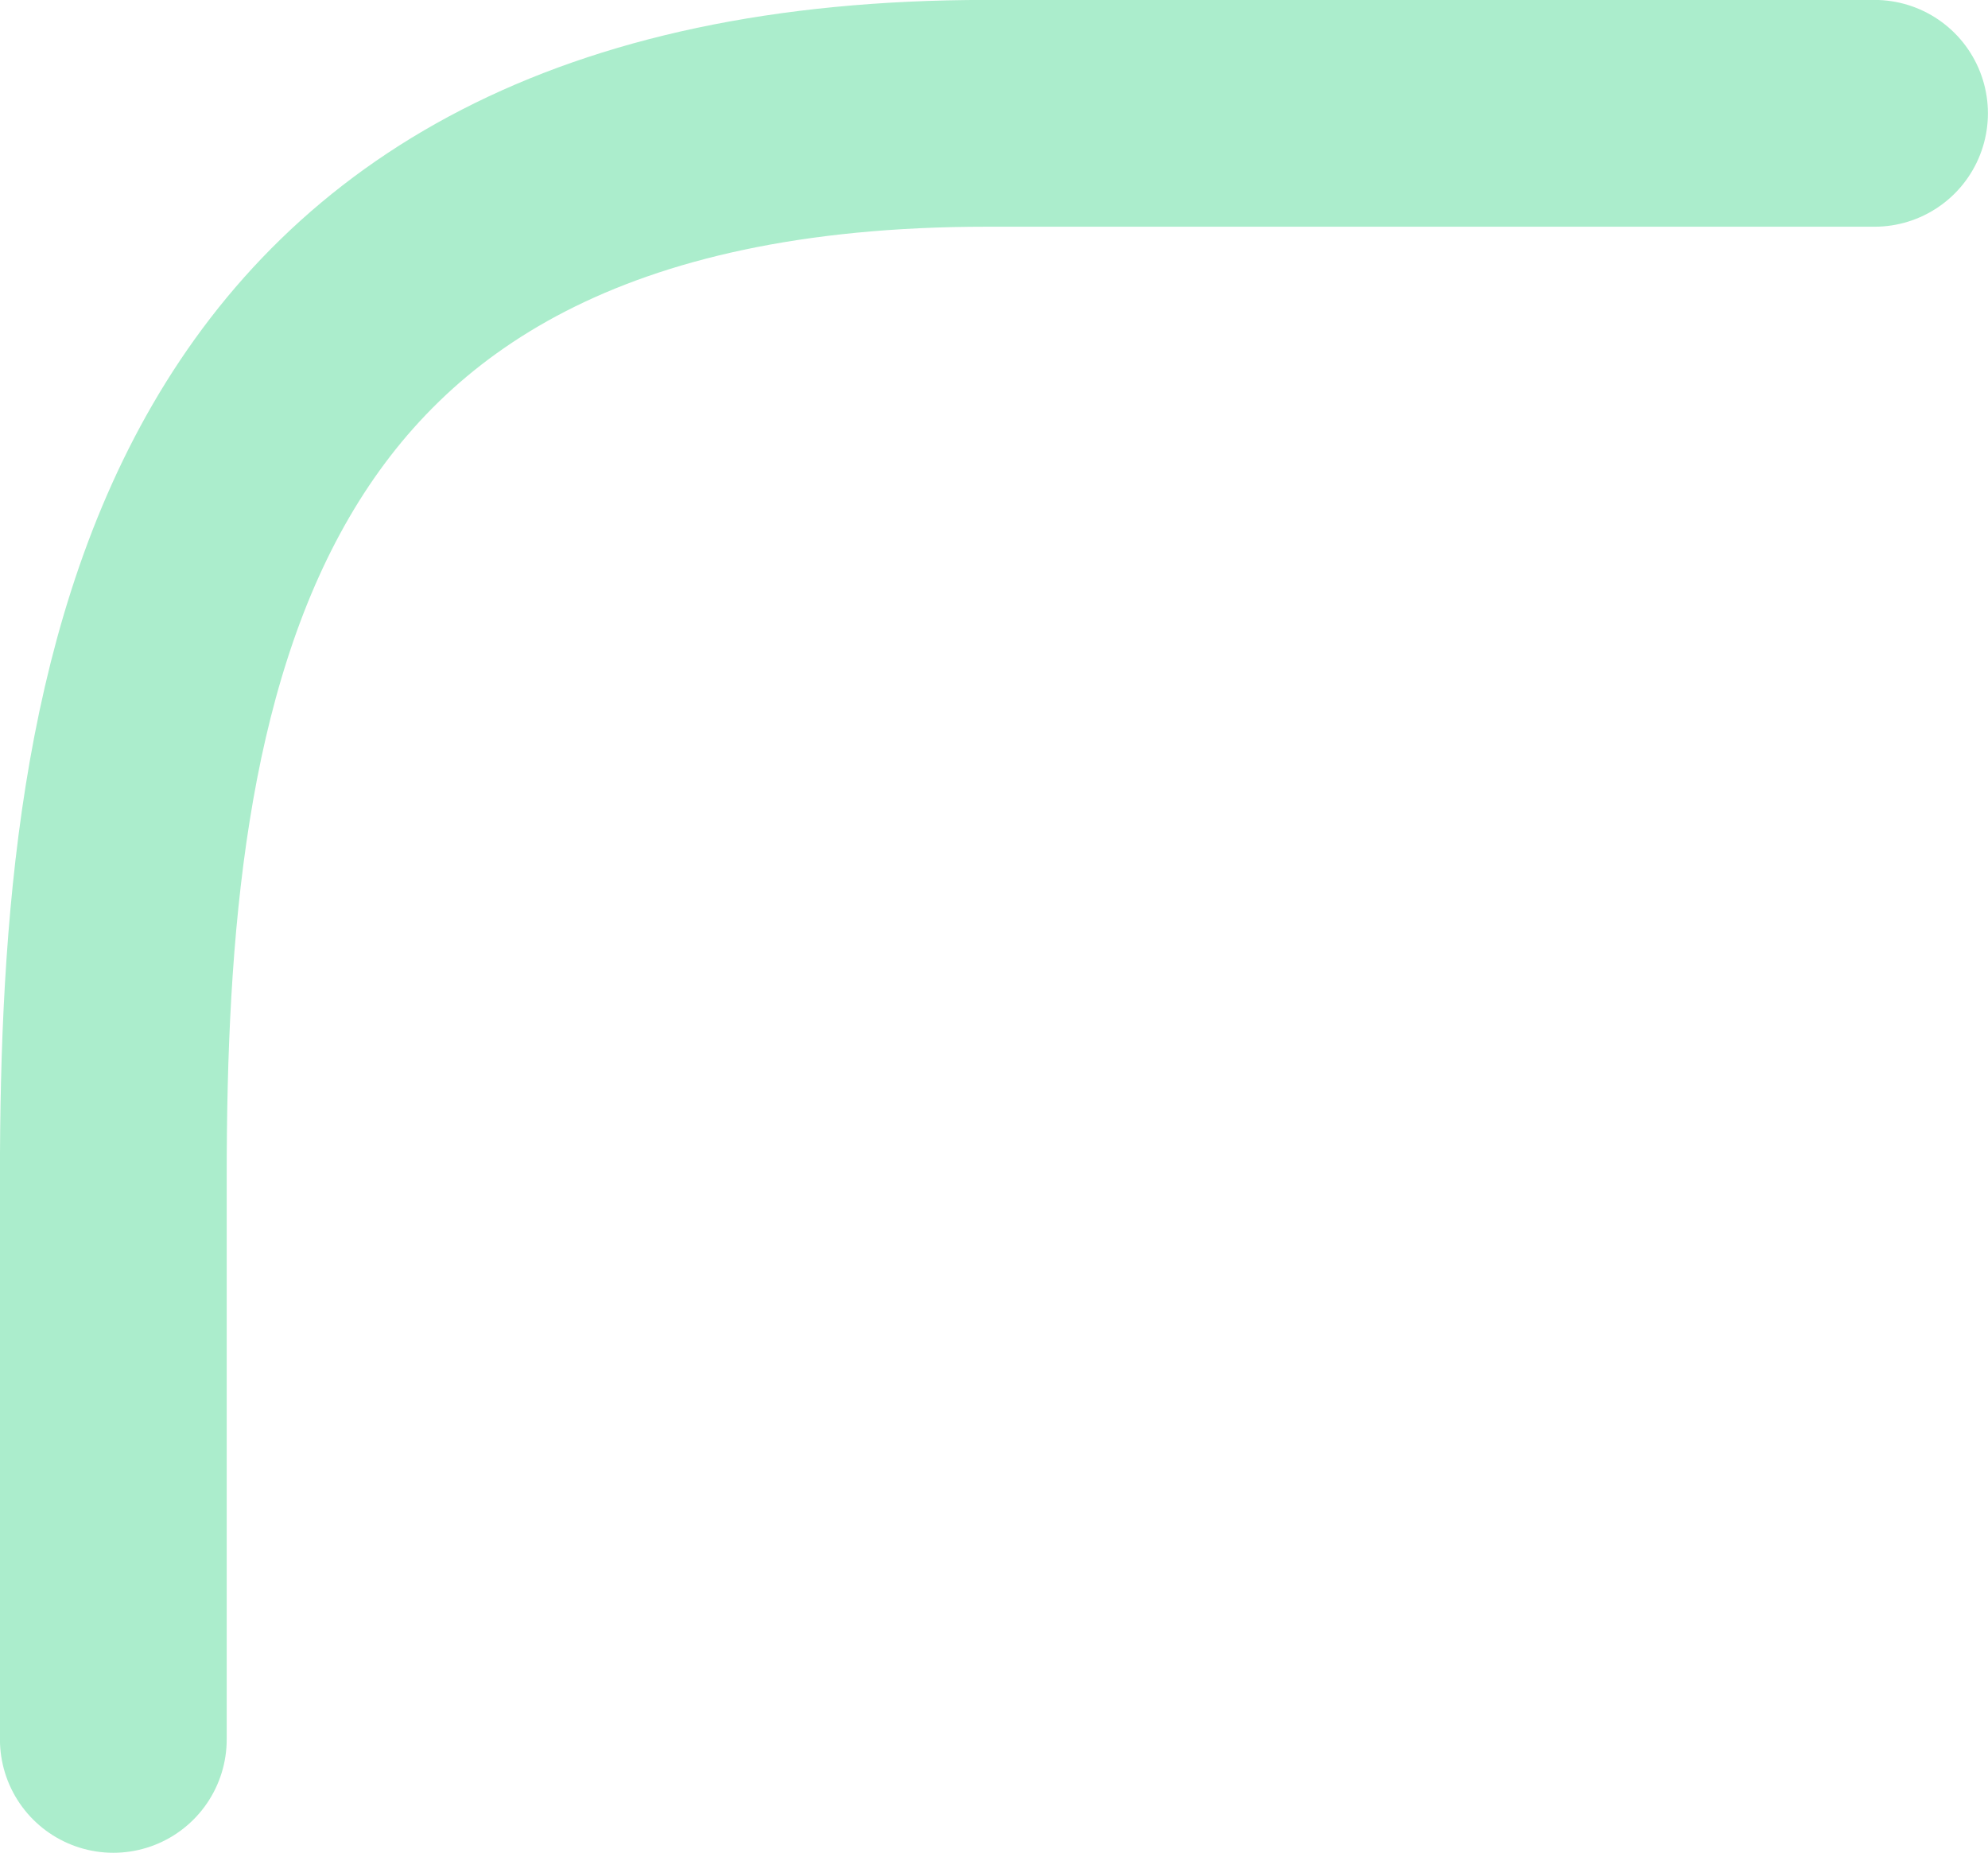<?xml version="1.0" encoding="UTF-8" standalone="no"?>
<!-- Created with Inkscape (http://www.inkscape.org/) -->

<svg
   width="52.586"
   height="49.006"
   viewBox="0 0 13.913 12.966"
   version="1.1"
   id="svg8"
   inkscape:version="1.3 (0e150ed6c4, 2023-07-21)"
   sodipodi:docname="drawing.svg"
   xml:space="preserve"
   xmlns:inkscape="http://www.inkscape.org/namespaces/inkscape"
   xmlns:sodipodi="http://sodipodi.sourceforge.net/DTD/sodipodi-0.dtd"
   xmlns="http://www.w3.org/2000/svg"
   xmlns:svg="http://www.w3.org/2000/svg"
   xmlns:rdf="http://www.w3.org/1999/02/22-rdf-syntax-ns#"
   xmlns:cc="http://creativecommons.org/ns#"
   xmlns:dc="http://purl.org/dc/elements/1.1/"><defs
     id="defs2" /><sodipodi:namedview
     id="base"
     pagecolor="#ffffff"
     bordercolor="#666666"
     borderopacity="1.0"
     inkscape:pageopacity="0.0"
     inkscape:pageshadow="2"
     inkscape:zoom="0.27035459"
     inkscape:cx="1405.5615"
     inkscape:cy="515.98903"
     inkscape:document-units="mm"
     inkscape:current-layer="g5"
     showgrid="false"
     units="px"
     inkscape:window-width="1916"
     inkscape:window-height="1037"
     inkscape:window-x="0"
     inkscape:window-y="0"
     inkscape:window-maximized="1"
     inkscape:showpageshadow="2"
     inkscape:pagecheckerboard="0"
     inkscape:deskcolor="#d1d1d1" /><g
     inkscape:groupmode="layer"
     id="layer2"
     inkscape:label="hud"
     style="display:inline"
     transform="translate(-200.474,-108.71)"><g
       id="g5"
       inkscape:label="fx"><path
         style="display:inline;fill:none;fill-opacity:1;stroke:#abedcc;stroke-width:1.587;stroke-linecap:round;stroke-linejoin:round;stroke-opacity:1"
         d="m 201.267,120.882 v -3.938 c 0,-3.437 0.532,-7.441 6.112,-7.441 h 6.214"
         id="path4"
         sodipodi:nodetypes="cssc"
         inkscape:label="corner"
         inkscape:export-filename="../../projects/endless-jam-2023/modules/remi/assets/graphics/fx_corner.svg"
         inkscape:export-xdpi="200"
         inkscape:export-ydpi="200" /></g></g></svg>

